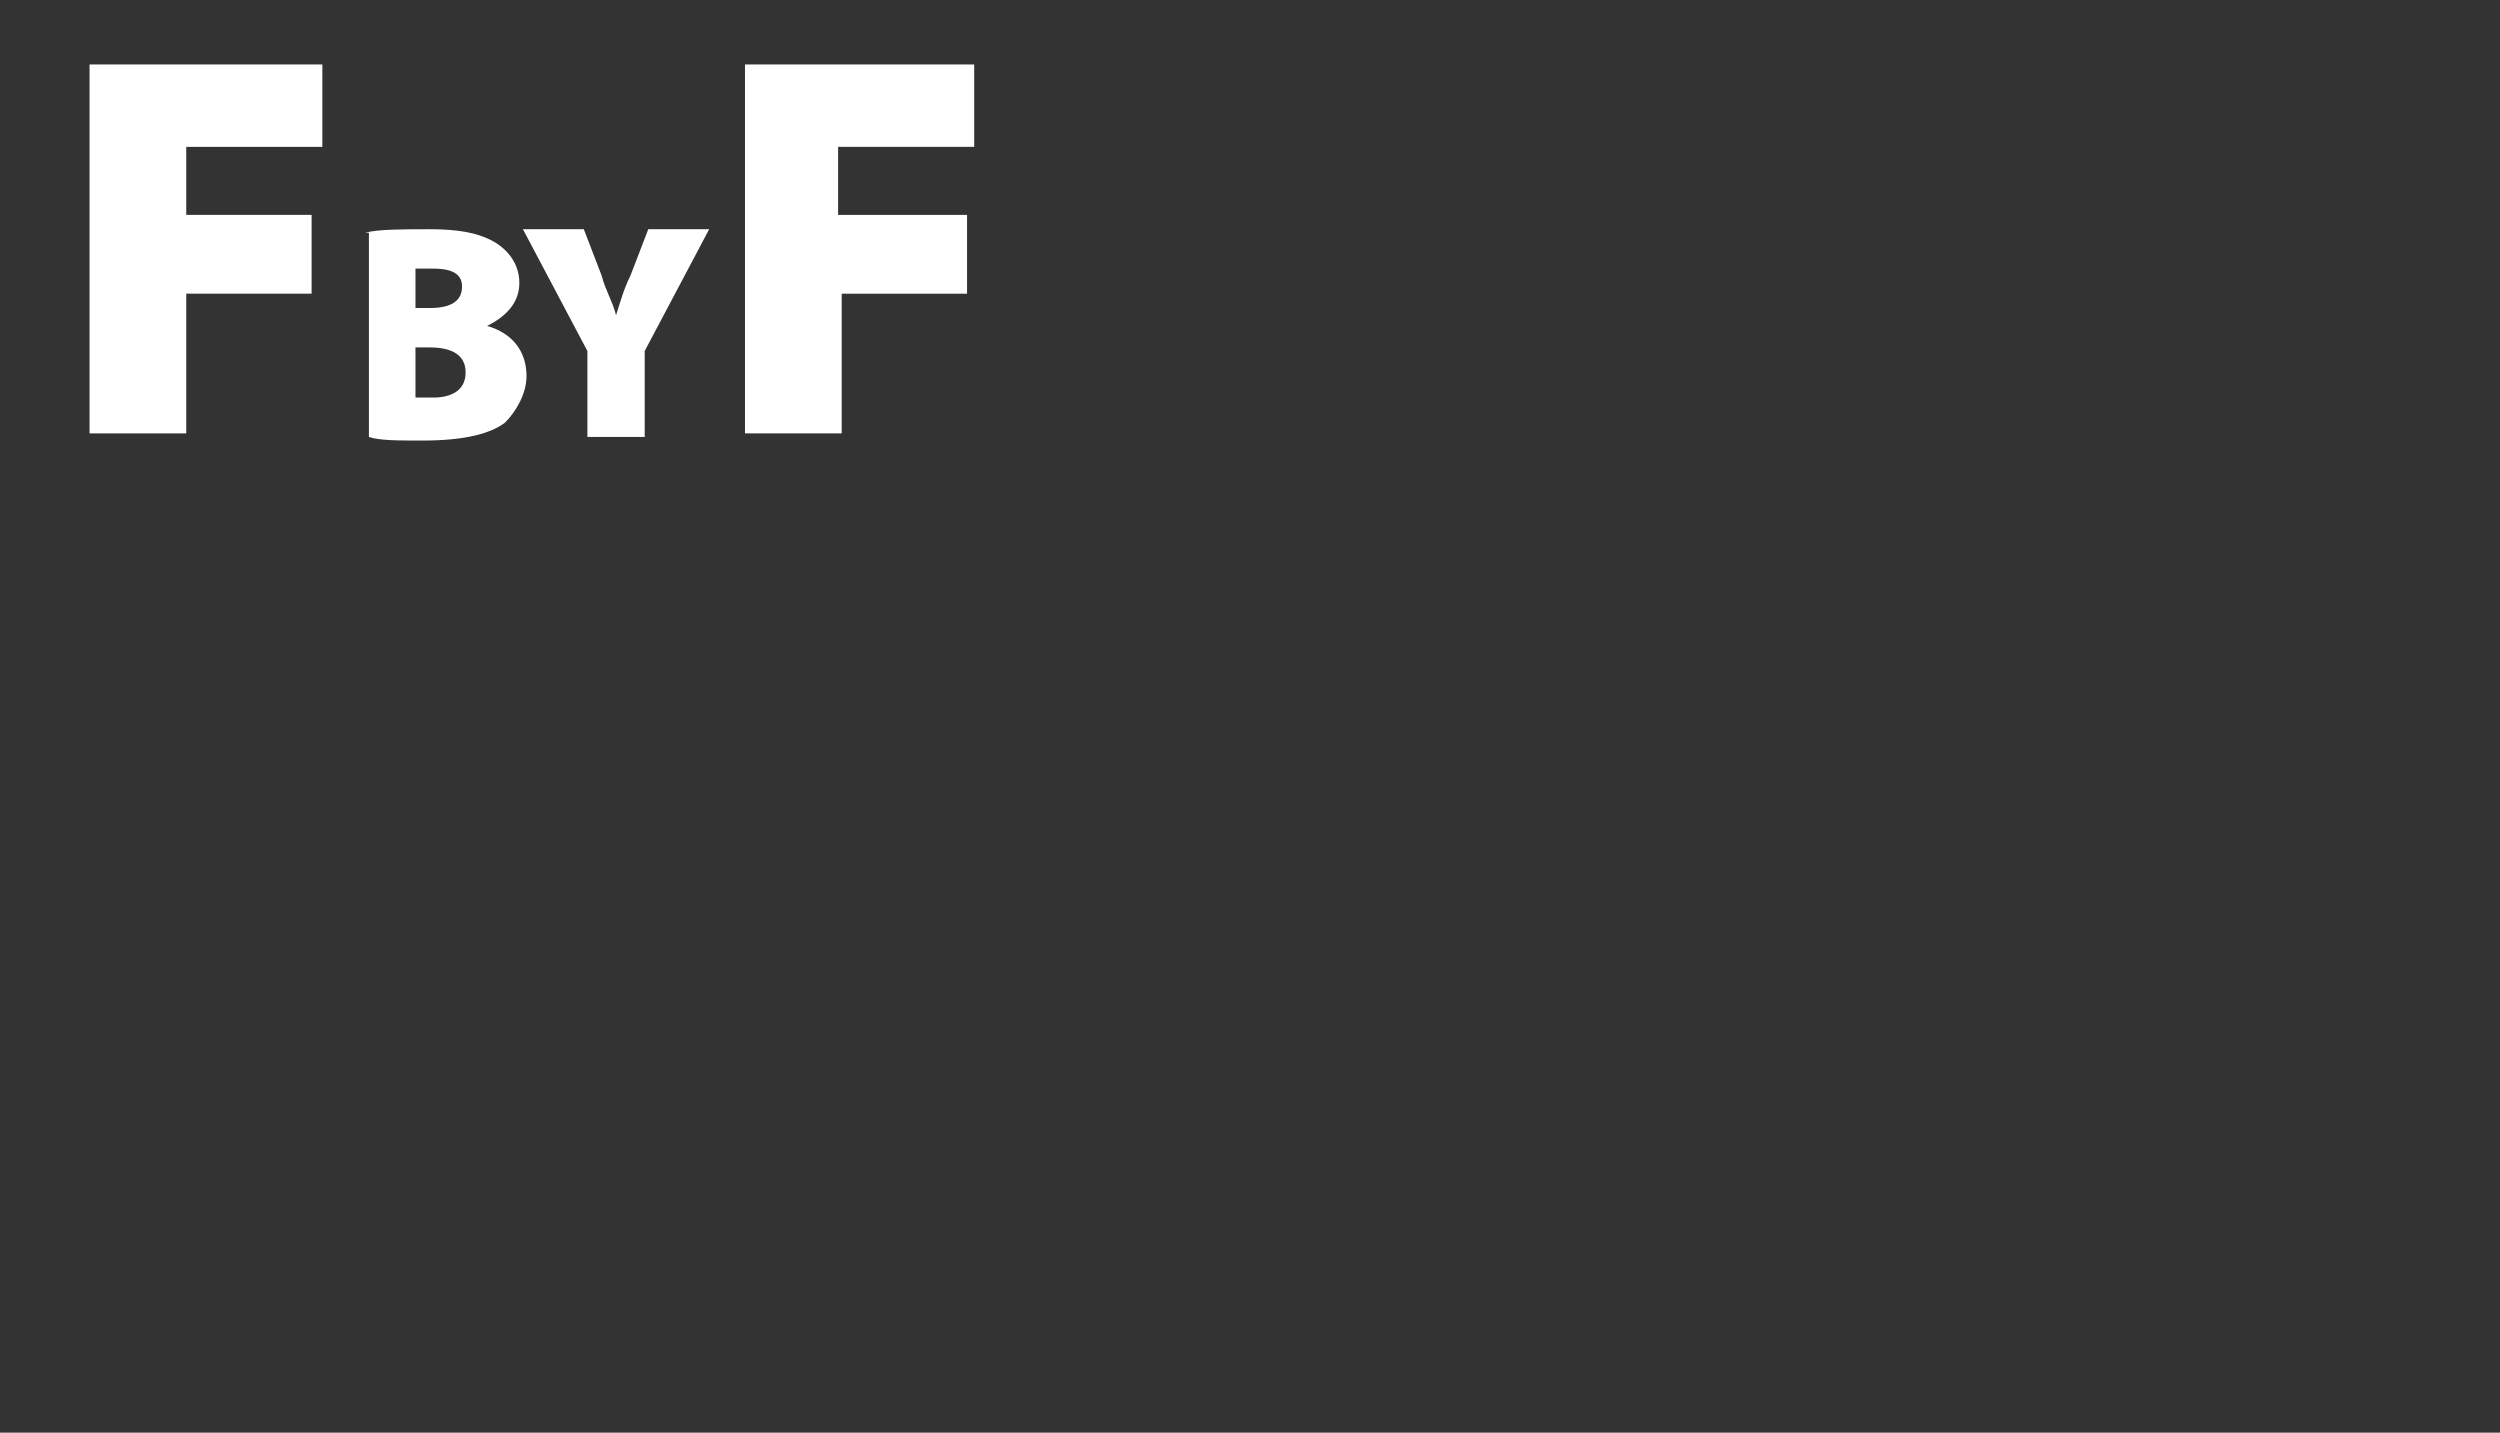 <?xml version="1.0" encoding="utf-8"?>
<!-- Generator: Adobe Illustrator 19.2.1, SVG Export Plug-In . SVG Version: 6.00 Build 0)  -->
<svg version="1.1" id="Calque_1" xmlns="http://www.w3.org/2000/svg" xmlns:xlink="http://www.w3.org/1999/xlink" x="0px" y="0px"
	 viewBox="0 0 69.8 40" style="enable-background:new 0 0 69.8 40;" xml:space="preserve">
<rect x="0" y="0" width="69.8" height="40" fill="#333333" stroke="none"/>
<style type="text/css">
	.st0{display:none;}
	.st1{display:inline;fill:#FFFFFF;}
	.st2{fill:#FFFFFF;}
</style>
<g class="st0">
	<path class="st1" d="M4.8,5.6h3.7V1.8h2.6v9.9H8.5V7.6H4.8v4.1H2.2V1.8h2.6V5.6z"/>
	<path class="st1" d="M12.7,11.7V1.8h3.6c1.3,0,2.6,0.5,3.6,1.4s1.5,2.2,1.5,3.5s-0.5,2.6-1.5,3.5c-1,0.9-2.3,1.4-3.6,1.4L12.7,11.7
		L12.7,11.7z M15.3,4v5.5h0.6c0.7,0,1.4-0.2,2-0.7s0.9-1.3,0.8-2.1c0-0.7-0.3-1.5-0.8-2c-0.6-0.5-1.3-0.7-2-0.7
		C15.9,4,15.3,4,15.3,4z"/>
</g>
<g class="st0">
	<path class="st1" d="M7.5,3.5H9l-4,9.7H3.5L7.5,3.5z"/>
	<path class="st1" d="M21.1,3.4l-1,2C19.6,5,19,4.7,18.4,4.7l-0.8,0.2c-0.2,0.1-0.3,0.4-0.3,0.6s0.1,0.4,0.2,0.5l0.4,0.3l0.5,0.2
		l0.7,0.2c0.7,0.2,1.3,0.5,1.8,1c0.4,0.5,0.6,1.1,0.6,1.7c0.1,1-0.3,2-1,2.7c-0.8,0.6-1.8,0.9-2.8,0.9c-1.3,0-2.5-0.4-3.5-1.1
		l1.1-2.1c0.6,0.6,1.4,1,2.3,1l0.9-0.3c0.2-0.1,0.4-0.4,0.4-0.7c0-0.5-0.4-0.8-1.2-1h-0.3l-1.1-0.4l-0.8-0.5
		c-0.3-0.2-0.5-0.5-0.6-0.8c-0.1-0.4-0.2-0.8-0.2-1.2c0-0.9,0.3-1.8,1-2.4c0.7-0.6,1.6-1,2.5-0.9l1.6,0.2L21.1,3.4z"/>
	<path class="st1" d="M25.3,7.9v4.8h-2.4V7.9h-0.8v-2h0.8v-2h2.4v2h1.4v2H25.3z"/>
	<path class="st1" d="M34.7,6v6.7h-2.4V12l0,0c-0.2,0.3-0.5,0.6-0.9,0.7l-1.2,0.2c-0.9,0-1.7-0.4-2.3-1c-0.6-0.7-1-1.6-1-2.5
		s0.4-1.8,1-2.5s1.5-1,2.4-1c0.8,0,1.6,0.3,2.1,0.9V6.1L34.7,6L34.7,6z M32,8.3c-0.3-0.3-0.7-0.4-1.1-0.4S30.1,8,29.8,8.3
		c-0.3,0.3-0.4,0.7-0.4,1.1c0,0.4,0.1,0.8,0.4,1.1s0.7,0.4,1.1,0.4s0.8-0.1,1.1-0.4c0.3-0.3,0.4-0.7,0.4-1.1S32.3,8.6,32,8.3z"/>
	<path class="st1" d="M41.2,6.1v2c-0.3-0.3-0.8-0.5-1.2-0.5c-0.5,0-0.9,0.2-1.2,0.5s-0.5,0.7-0.5,1.2s0.2,0.9,0.5,1.2S39.5,11,40,11
		s0.9-0.2,1.2-0.5v2c-0.5,0.3-1.1,0.4-1.7,0.4c-1,0-1.9-0.3-2.6-1c-0.7-0.6-1.1-1.5-1.1-2.5s0.4-1.9,1.1-2.6c0.7-0.7,1.7-1,2.7-1
		C40.1,5.8,40.7,5.9,41.2,6.1z"/>
	<path class="st1" d="M45,1.8v6.6L47.5,6h3.3l-3.4,3.1l3.6,3.6h-3.3L45.1,10v2.7h-2.4V1.8H45L45,1.8z"/>
	<path class="st1" d="M3,4.7H2.2V3.5h2.3V9H3V4.7z"/>
	<path class="st1" d="M9.9,11.9h1.9v1.2H7.2l2.3-2.5c0.4-0.4,0.6-0.8,0.6-1.4c0-0.2-0.1-0.3-0.2-0.5c0-0.1-0.2-0.2-0.4-0.2
		S9.1,8.5,9,8.7C8.9,8.8,8.8,9,8.8,9.2v0.2H7.2c0-0.6,0.2-1.1,0.6-1.5c0.4-0.4,1-0.6,1.5-0.6c0.6,0,1.1,0.2,1.5,0.6
		c0.4,0.4,0.7,0.9,0.6,1.4c0,0.3-0.1,0.7-0.2,1c-0.2,0.3-0.4,0.6-0.7,0.8L9.9,11.9z"/>
</g>
<g class="st0">
	<path class="st1" d="M67,25.3c-2.7-0.4-5.4-0.6-8.1-0.6c-2.7,0-5.4,0.2-8.1,0.6c-1,4-1,8.2,0,12.2c2.7,0.4,5.4,0.6,8.1,0.6
		c2.7,0,5.4-0.2,8.1-0.6c0.5-2,0.7-4,0.7-6.1C67.7,29.4,67.5,27.3,67,25.3z M56.7,34.7V28l5.6,3.3L56.7,34.7z"/>
	<path class="st1" d="M4.8,5.6h3.7V1.8h2.6v9.9H8.5v-4H4.8v4.1H2.2v-10h2.6V5.6z"/>
	<path class="st1" d="M12.7,11.8V1.9h3.7c1.3,0,2.6,0.5,3.5,1.5c1.9,1.9,2,5,0.1,6.9c0,0,0,0-0.1,0.1c-1,0.9-2.3,1.4-3.6,1.4H12.7z
		 M15.3,4.1v5.5h0.6c0.7,0,1.4-0.2,2-0.7s0.9-1.3,0.8-2.1c0-0.7-0.3-1.5-0.8-2c-0.6-0.5-1.3-0.7-2-0.7C15.9,4.1,15.3,4.1,15.3,4.1z"
		/>
</g>
<g class="st0">
	<path class="st1" d="M9.1,2.7l-1,2C7.7,4.3,7.1,4,6.4,4L5.6,4.2C5.4,4.4,5.3,4.6,5.3,4.8c0,0.2,0.1,0.4,0.2,0.5l0.4,0.3l0.5,0.2
		L7.1,6c0.7,0.2,1.3,0.5,1.8,1c0.4,0.5,0.6,1.1,0.6,1.7c0.1,1-0.3,2-1,2.7c-0.8,0.6-1.8,0.9-2.8,0.9c-1.3,0-2.5-0.4-3.5-1.2L3.3,9
		c0.6,0.6,1.4,1,2.3,1l0.9-0.3C6.8,9.6,6.9,9.3,6.9,9c0-0.5-0.4-0.8-1.2-1H5.4L4.2,7.6L3.4,7.1C3.2,6.9,3,6.6,2.8,6.3
		C2.7,5.9,2.6,5.5,2.6,5.1c0-0.9,0.3-1.8,1-2.4s1.6-1,2.5-0.9L7.7,2L9.1,2.7z"/>
	<path class="st1" d="M10.8,12V2.1h3.6c1.3,0,2.6,0.5,3.6,1.4s1.5,2.2,1.5,3.5c0,1.4-0.6,2.7-1.6,3.6c-1,0.9-2.3,1.4-3.6,1.4H10.8
		L10.8,12z M13.4,4.3v5.5H14c0.7,0,1.4-0.2,2-0.7s0.9-1.3,0.8-2.1c0-0.7-0.3-1.5-0.8-2c-0.6-0.5-1.3-0.7-2-0.7
		C14,4.3,13.4,4.3,13.4,4.3z"/>
	<path class="st1" d="M67,25.3c-2.7-0.4-5.4-0.6-8.1-0.6c-2.7,0-5.4,0.2-8.1,0.6c-1,4-1,8.2,0,12.2c2.7,0.4,5.4,0.6,8.1,0.6
		c2.7,0,5.4-0.2,8.1-0.6c0.5-2,0.7-4,0.7-6.1C67.7,29.4,67.5,27.3,67,25.3z M56.7,34.7V28l5.6,3.3L56.7,34.7z"/>
</g>
<g>
	<path class="st2" d="M2.5,1.8h6.5v2.3H5.2V6h3.5v2.2H5.2v3.9H2.5V1.8z"/>
	<path class="st2" d="M10.2,6.5c0.3-0.1,1.1-0.1,1.8-0.1c0.8,0,1.3,0.1,1.7,0.3c0.4,0.2,0.8,0.6,0.8,1.2c0,0.5-0.3,0.9-0.9,1.2v0
		c0.7,0.2,1.1,0.7,1.1,1.4c0,0.5-0.3,1-0.6,1.3c-0.4,0.3-1.1,0.5-2.3,0.5c-0.7,0-1.2,0-1.5-0.1V6.5z M11.7,8.6H12
		c0.6,0,0.9-0.2,0.9-0.6c0-0.3-0.2-0.5-0.8-0.5c-0.2,0-0.4,0-0.5,0V8.6z M11.7,11.1c0.1,0,0.2,0,0.4,0c0.5,0,0.9-0.2,0.9-0.7
		c0-0.5-0.4-0.7-1-0.7h-0.4V11.1z"/>
	<path class="st2" d="M16.4,12.2V9.8l-1.8-3.4h1.7l0.5,1.3c0.1,0.4,0.3,0.7,0.4,1.1h0c0.1-0.3,0.2-0.7,0.4-1.1l0.5-1.3h1.7l-1.8,3.4
		v2.4H16.4z"/>
	<path class="st2" d="M20.7,1.8h6.5v2.3h-3.8V6H27v2.2h-3.5v3.9h-2.7V1.8z"/>
</g>
</svg>
